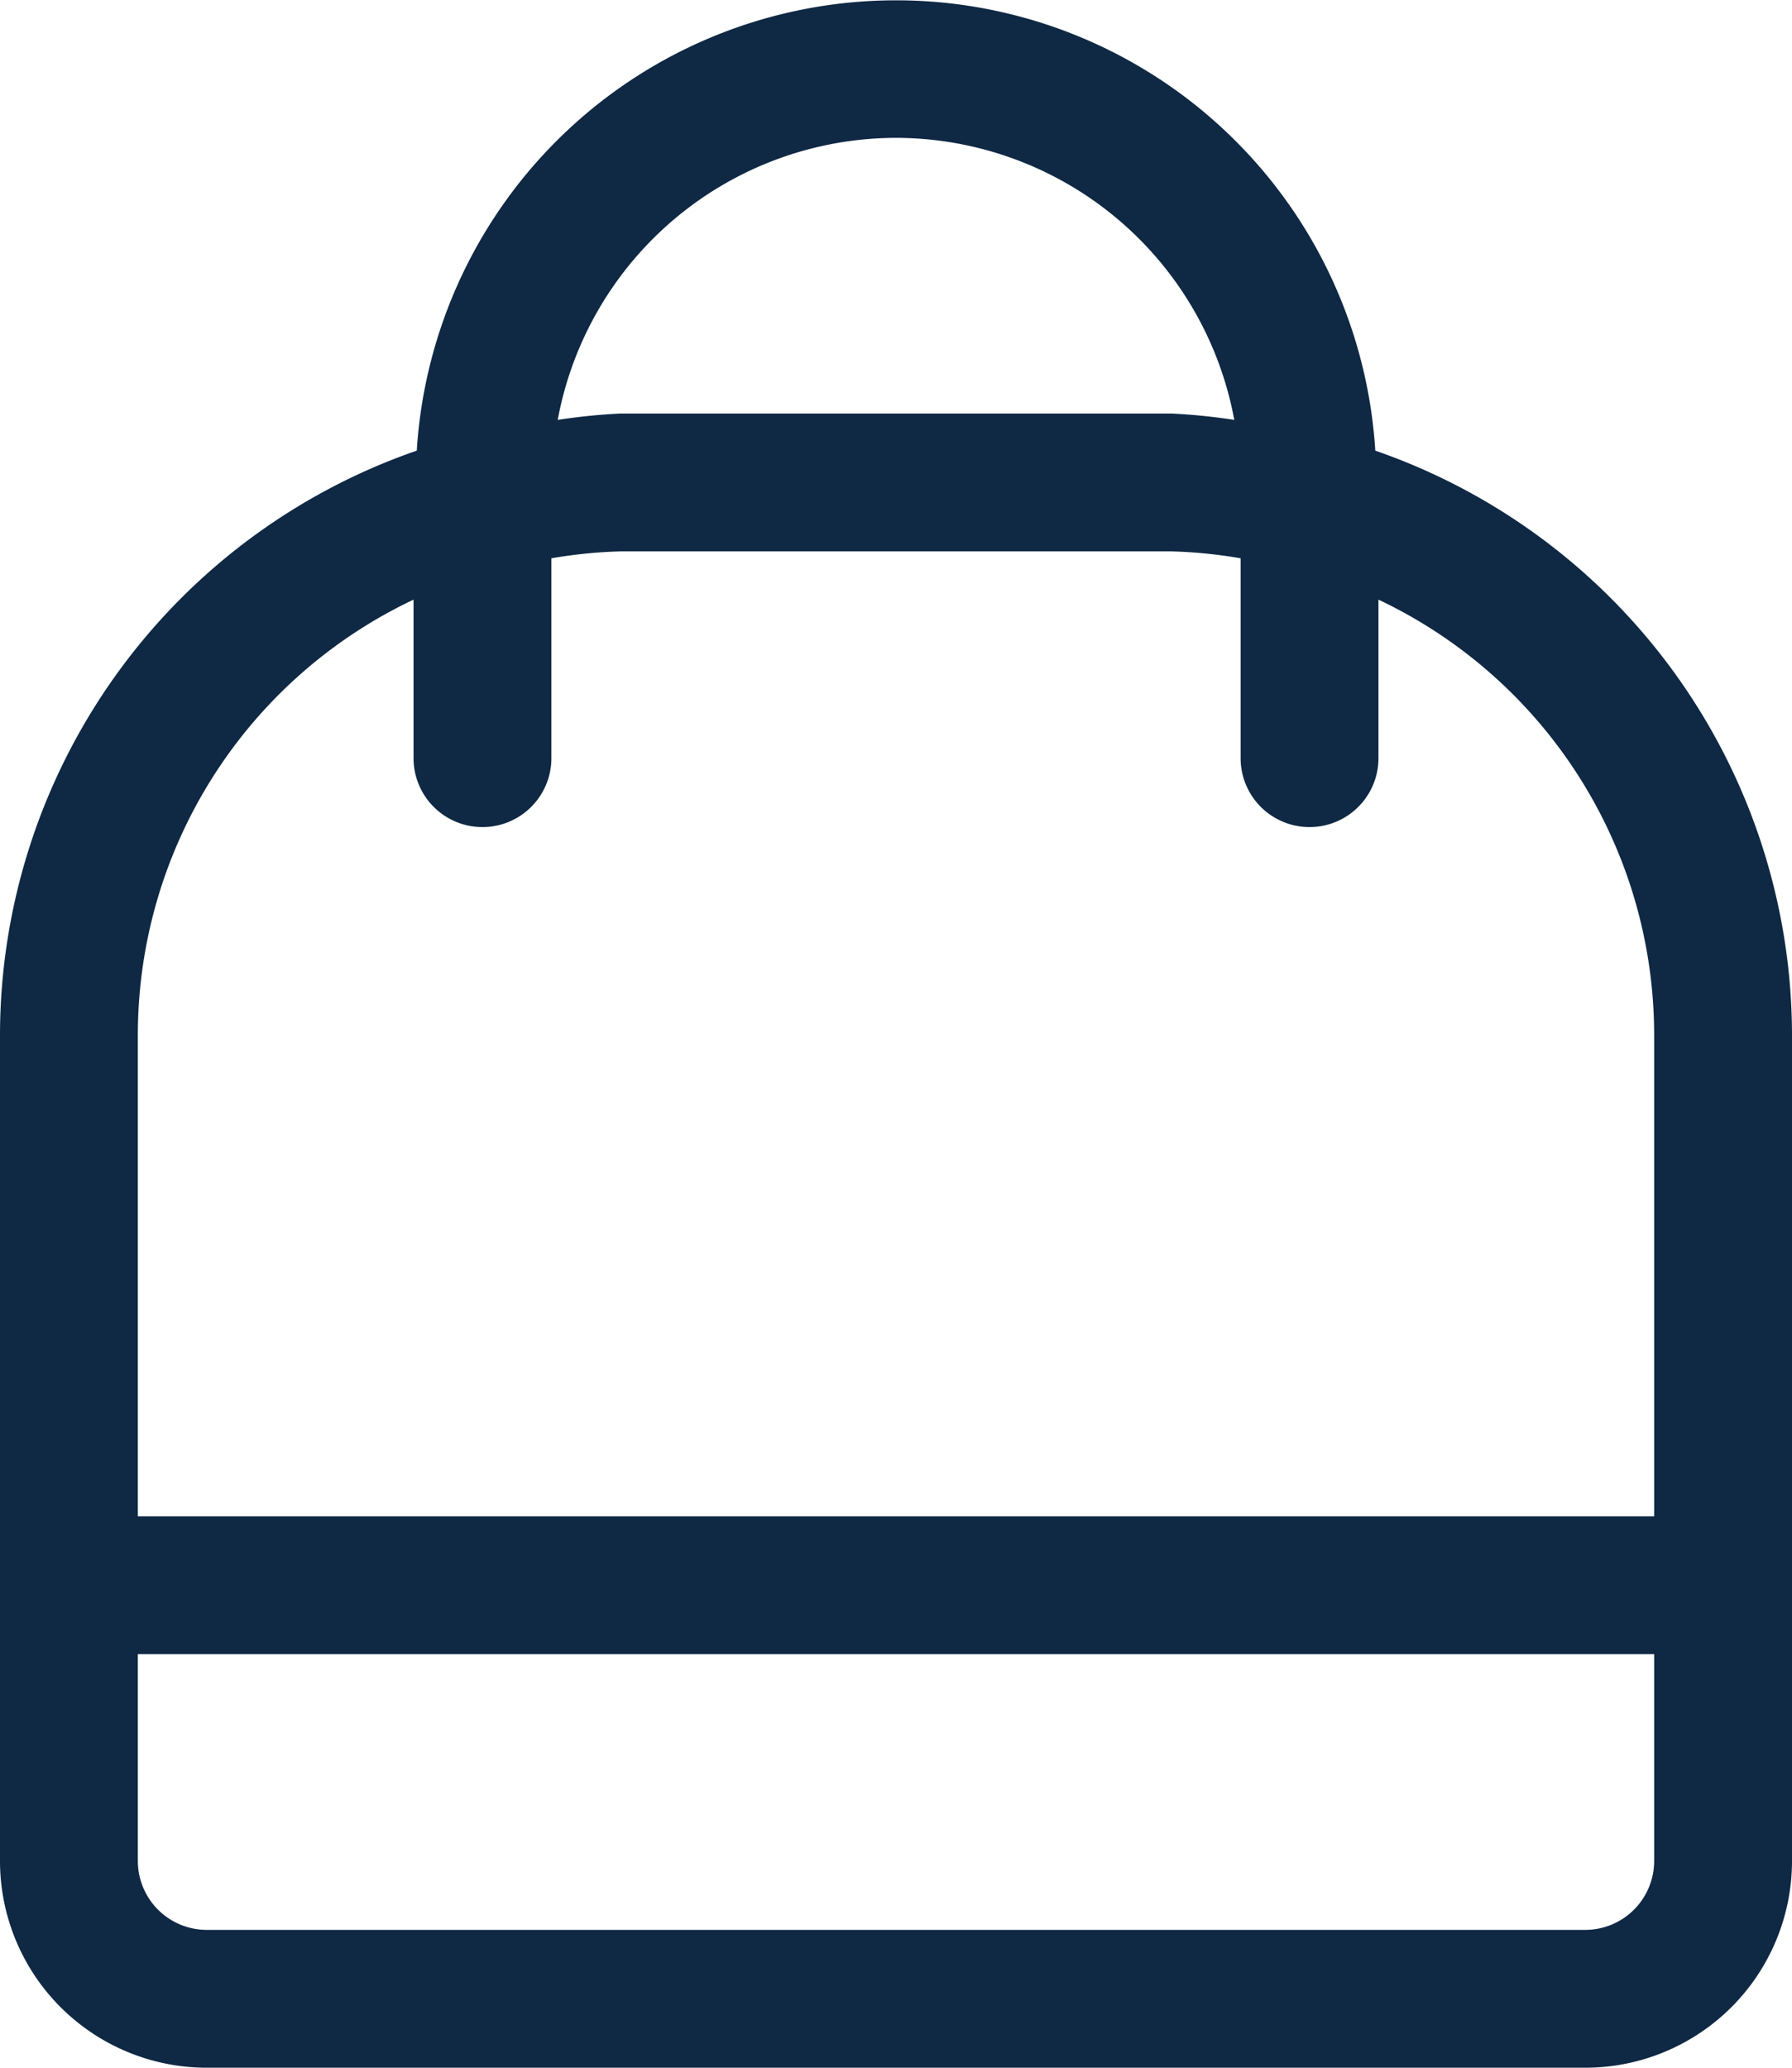 <svg xmlns="http://www.w3.org/2000/svg" width="26" height="30" viewBox="0 0 26 30">
  <path id="price_icon_5" d="M21.454,7.038a6.967,6.967,0,0,0-13.907,0A8.984,8.984,0,0,0,1.5,15.5v12a3,3,0,0,0,3,3h20a3,3,0,0,0,3-3v-12a8.984,8.984,0,0,0-6.047-8.462ZM14.5,2.5a5,5,0,0,1,4.908,4.092A8.837,8.837,0,0,0,18.5,6.5h-8a8.838,8.838,0,0,0-.908.092A5,5,0,0,1,14.5,2.5Zm10,26H4.5a1,1,0,0,1-1-1v-3h22v3a1,1,0,0,1-1,1Zm1-6H3.5v-7a6.99,6.99,0,0,1,4-6.3v2.3a1,1,0,1,0,2,0V8.6a6.928,6.928,0,0,1,1-.1h8a6.928,6.928,0,0,1,1,.1v2.9a1,1,0,1,0,2,0V9.2a6.99,6.99,0,0,1,4,6.3Z" transform="translate(-1.5 -0.5)" fill="#0f2844"/>
</svg>
